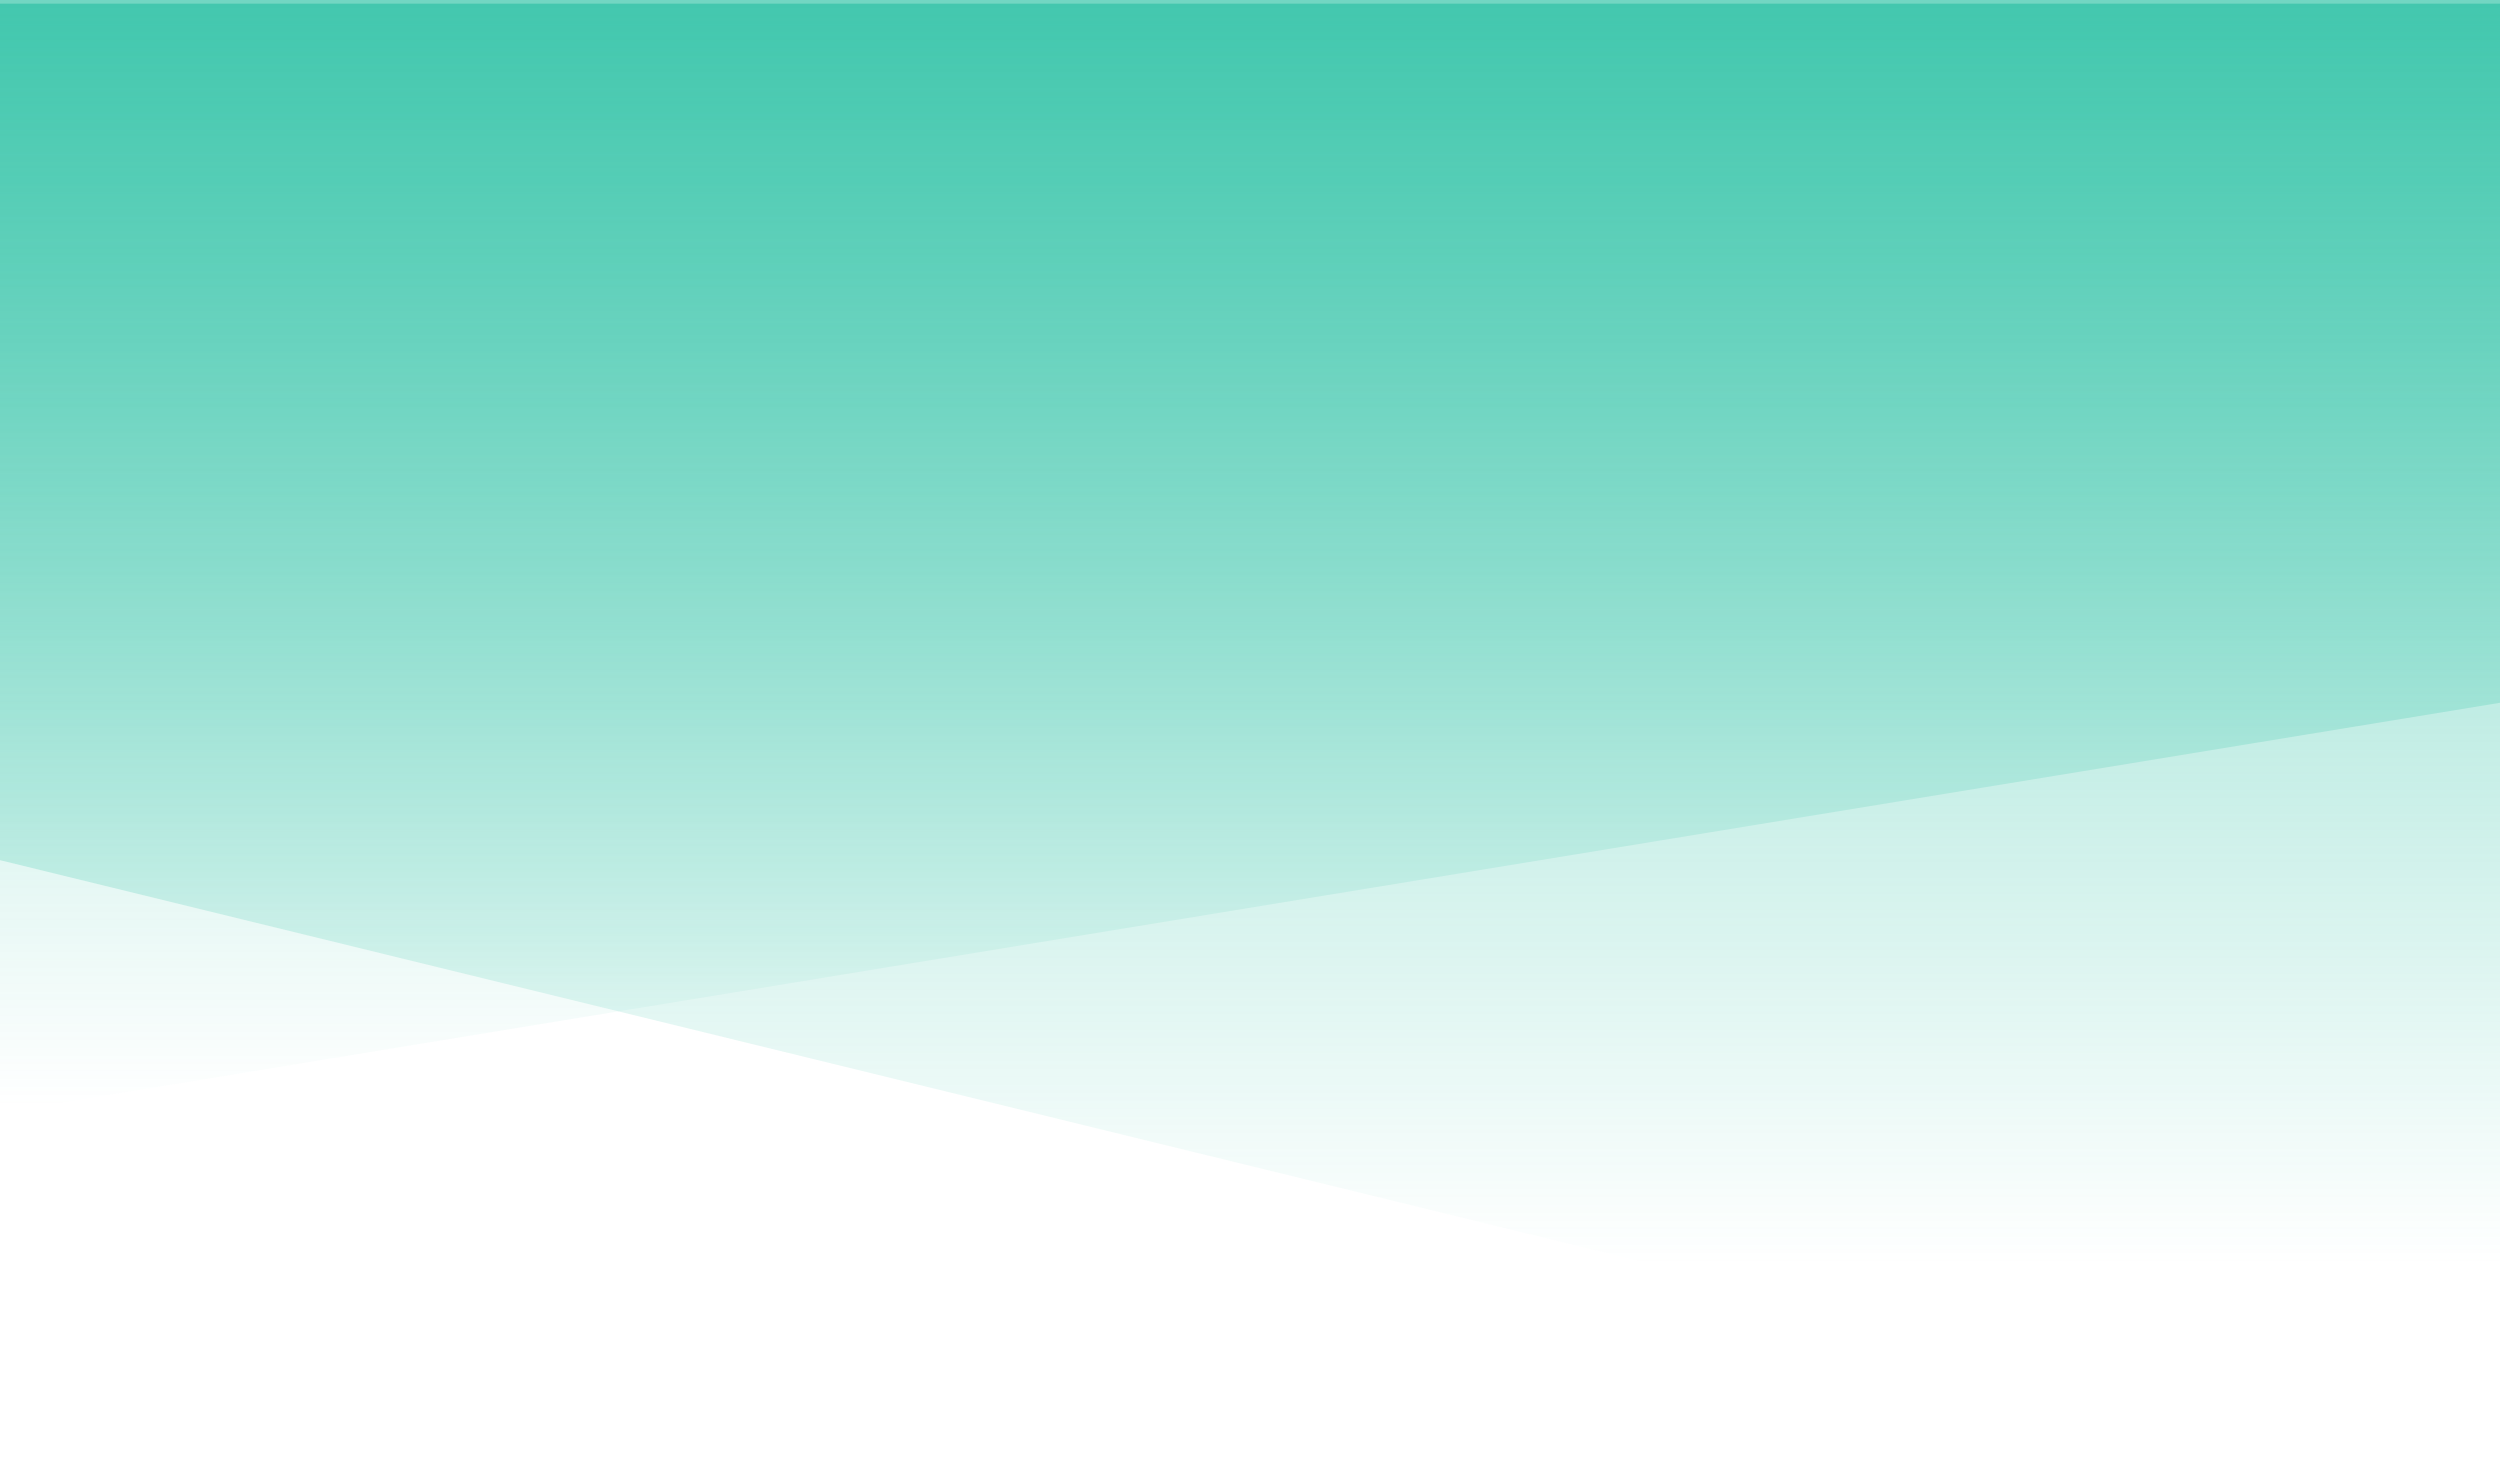 <svg width="1366" height="804" viewBox="0 0 1366 804" fill="none" xmlns="http://www.w3.org/2000/svg">
<path d="M0 0H1366V382L0 606V0Z" transform="translate(0 2)" fill="url(#paint0_linear)" fill-opacity="0.7"/>
<path d="M0 0H1366V470L0 804V0Z" transform="translate(1366) scale(-1 1)" fill="url(#paint1_linear)" fill-opacity="0.7"/>
<defs>
<linearGradient id="paint0_linear" x2="1" gradientUnits="userSpaceOnUse" gradientTransform="translate(1366 -180) scale(1366 786) rotate(90)">
<stop stop-color="#1BBC9D"/>
<stop offset="1" stop-color="#1BBC9D" stop-opacity="0"/>
</linearGradient>
<linearGradient id="paint1_linear" x2="1" gradientUnits="userSpaceOnUse" gradientTransform="translate(1366 -92) scale(1366 786) rotate(90)">
<stop stop-color="#1BBC9D"/>
<stop offset="1" stop-color="#1BBC9D" stop-opacity="0"/>
</linearGradient>
</defs>
</svg>
